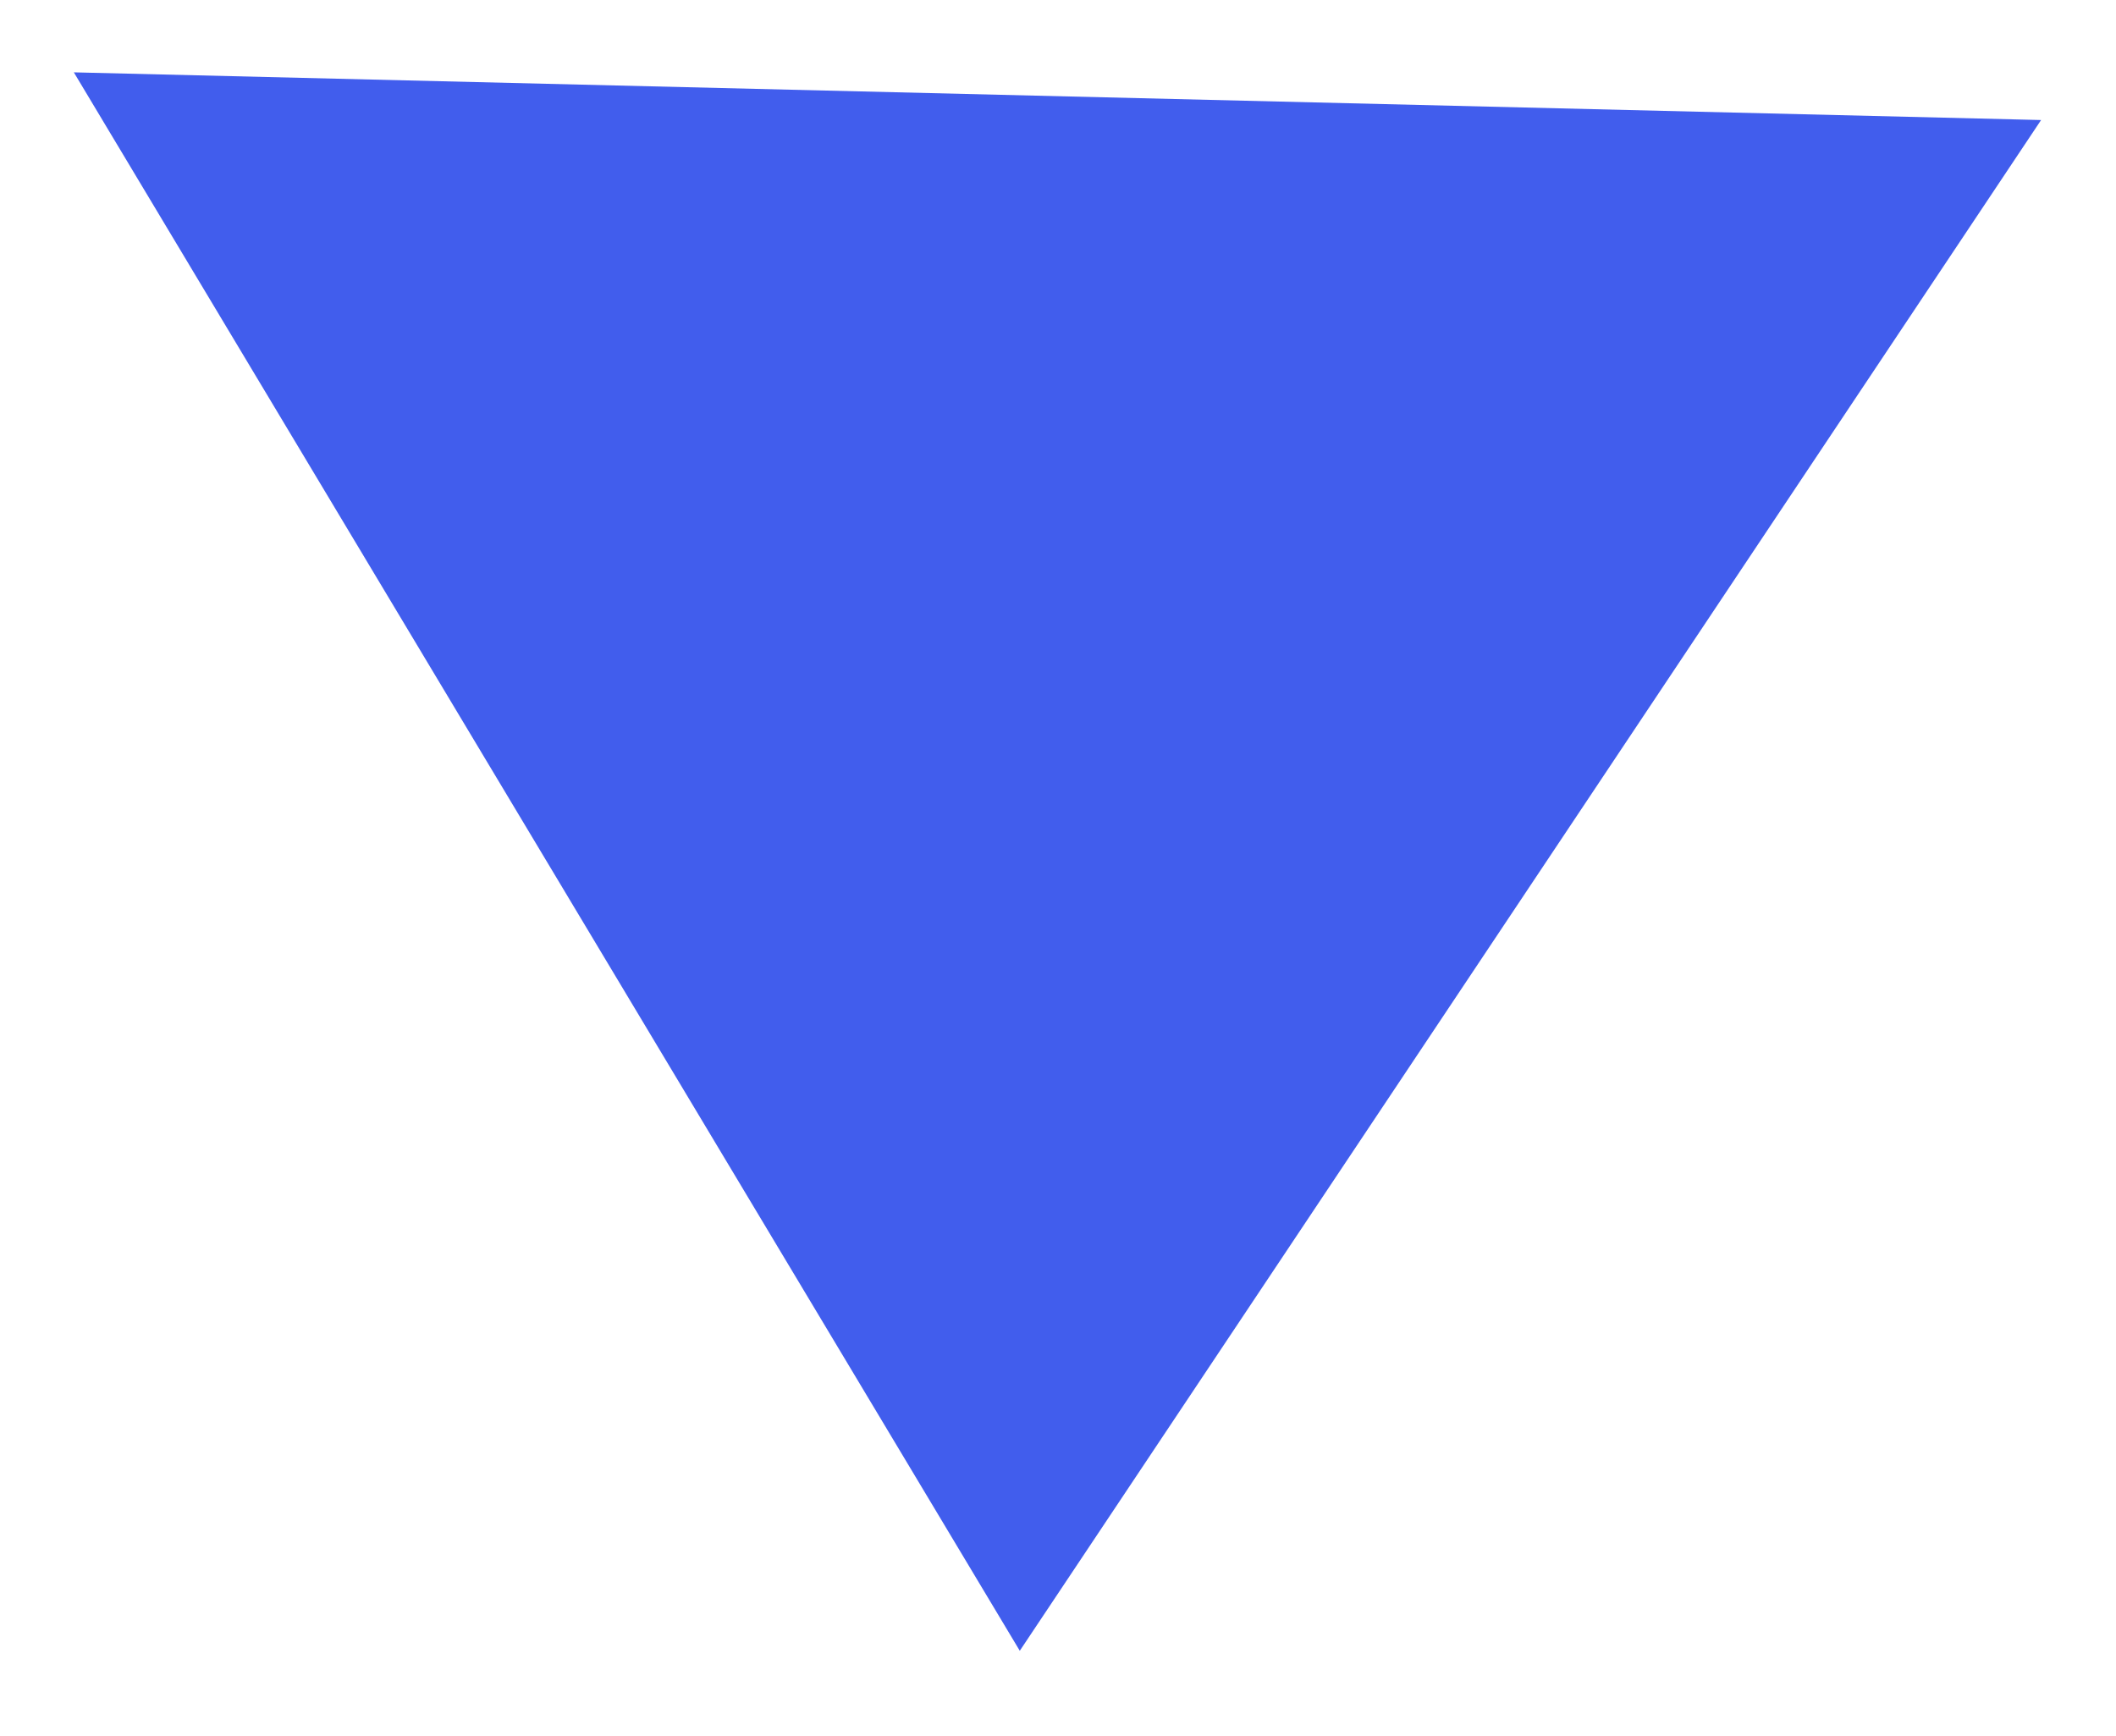 <svg width="117" height="96" viewBox="0 0 117 96" fill="none" xmlns="http://www.w3.org/2000/svg">
<g filter="url(#filter0_d_146_461)">
<path d="M56.387 87.275L112.858 2.637L4.083 7.59133e-05L56.387 87.275Z" fill="#415DED"/>
</g>
<defs>
<filter id="filter0_d_146_461" x="0.083" y="6.10352e-05" width="116.774" height="95.275" filterUnits="userSpaceOnUse" color-interpolation-filters="sRGB">
<feFlood flood-opacity="0" result="BackgroundImageFix"/>
<feColorMatrix in="SourceAlpha" type="matrix" values="0 0 0 0 0 0 0 0 0 0 0 0 0 0 0 0 0 0 127 0" result="hardAlpha"/>
<feOffset dy="4"/>
<feGaussianBlur stdDeviation="2"/>
<feComposite in2="hardAlpha" operator="out"/>
<feColorMatrix type="matrix" values="0 0 0 0 0 0 0 0 0 0 0 0 0 0 0 0 0 0 0.25 0"/>
<feBlend mode="normal" in2="BackgroundImageFix" result="effect1_dropShadow_146_461"/>
<feBlend mode="normal" in="SourceGraphic" in2="effect1_dropShadow_146_461" result="shape"/>
</filter>
</defs>
</svg>
